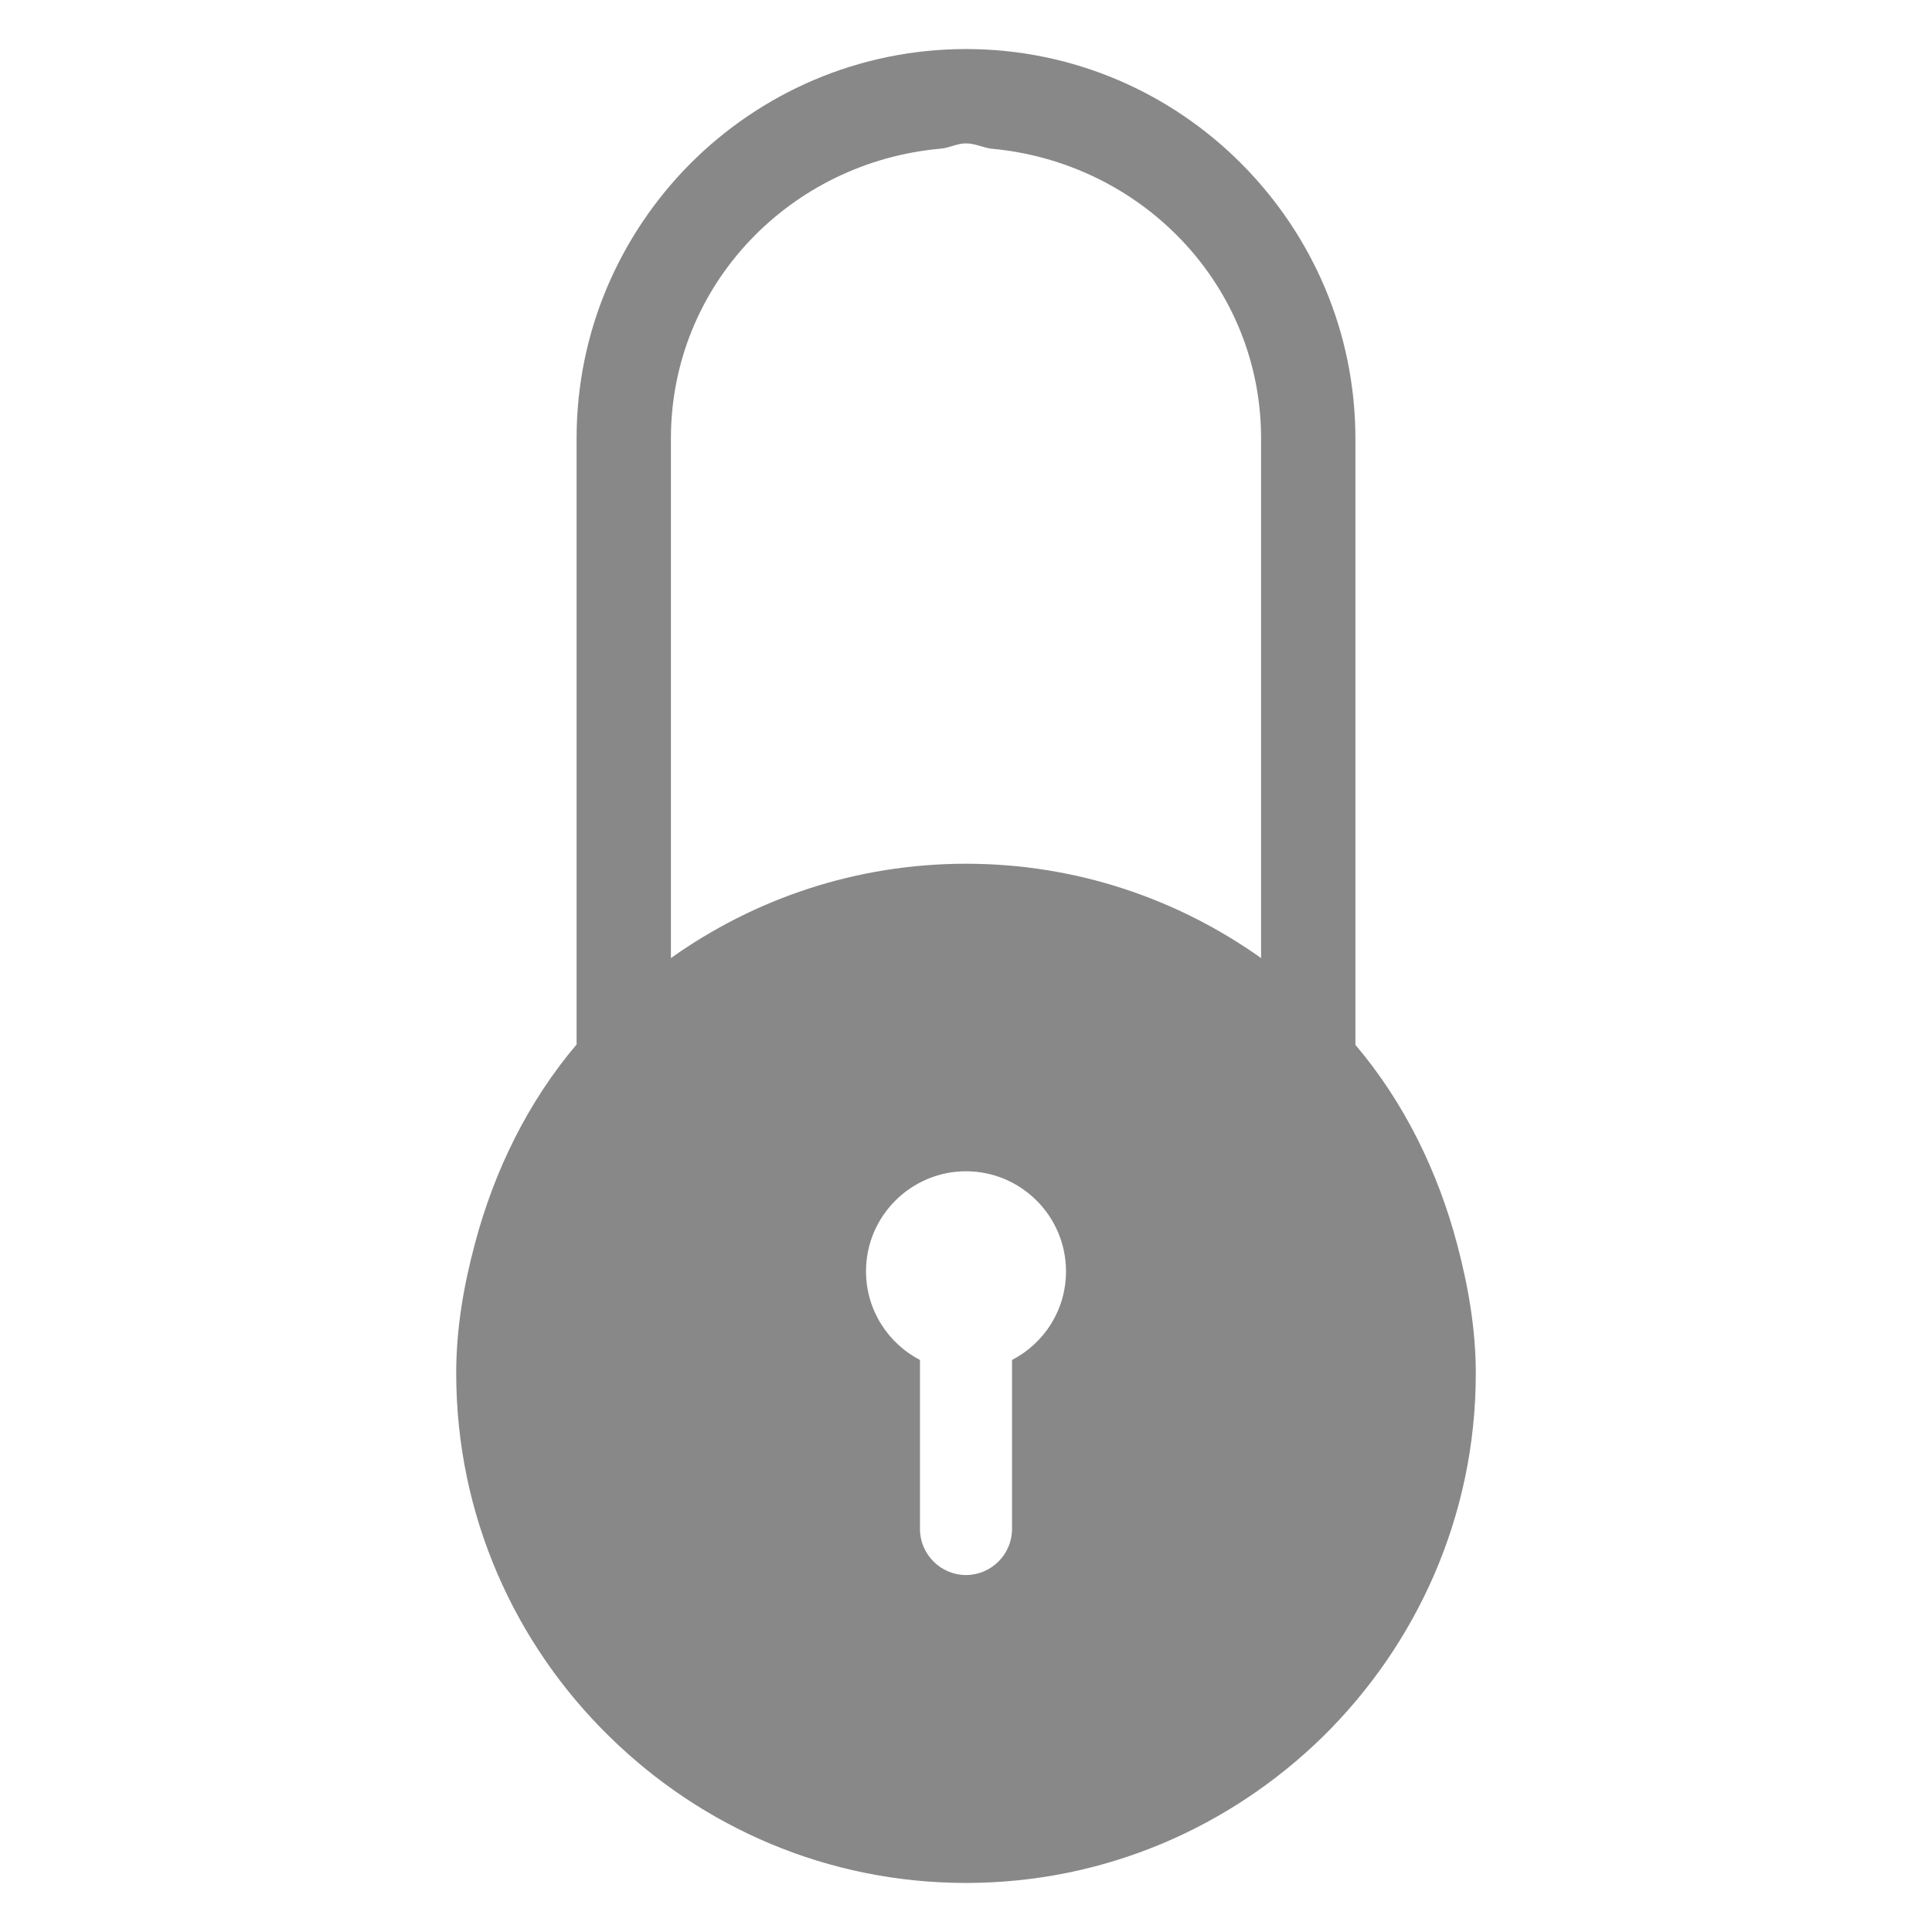 <?xml version="1.0" encoding="utf-8"?>
<!-- Generator: Adobe Illustrator 18.0.0, SVG Export Plug-In . SVG Version: 6.00 Build 0)  -->
<!DOCTYPE svg PUBLIC "-//W3C//DTD SVG 1.1//EN" "http://www.w3.org/Graphics/SVG/1.1/DTD/svg11.dtd">
<svg version="1.1" id="Layer_1" xmlns="http://www.w3.org/2000/svg" xmlns:xlink="http://www.w3.org/1999/xlink" x="0px" y="0px"
	 viewBox="0 0 512 512" enable-background="new 0 0 512 512" xml:space="preserve">
<path fill="#888888" d="M152.8,183.9v92.9c-12.8,15.1-21.8,33.3-27,53c-2.9,10.9-4.9,22.2-4.9,34.1c0,37.8,15.6,71.9,40.7,96.4
	C186,484.2,219.2,499,256,499c36.8,0,70-14.8,94.4-38.6c25-24.5,40.7-58.6,40.7-96.4c0-11.8-2-23.1-4.9-34.1
	c-5.2-19.7-14.2-37.9-27-53v-92.9v-67.7c0-28.4-11.5-54-30-72.7C310.5,24.7,284.6,13,256,13s-54.5,11.7-73.2,30.5
	c-18.5,18.7-30,44.3-30,72.7V183.9z M268.2,360.4v44.8c0,6.7-5.5,12.2-12.2,12.2c-6.7,0-12.2-5.5-12.2-12.2v-44.8
	c-8.5-4.4-14.3-13.3-14.3-23.5c0-14.6,11.9-26.5,26.5-26.5s26.5,11.9,26.5,26.5C282.5,347.2,276.7,356,268.2,360.4z M177.8,179.7
	v-63.5c0-40.7,31.7-73.3,71.5-76.8c2.3-0.2,4.3-1.4,6.7-1.4s4.4,1.1,6.7,1.4c39.8,3.6,71.5,36.1,71.5,76.8v63.5v74.2
	c-22.1-15.7-49-25-78.2-25s-56.1,9.3-78.2,25V179.7z"/>
</svg>
